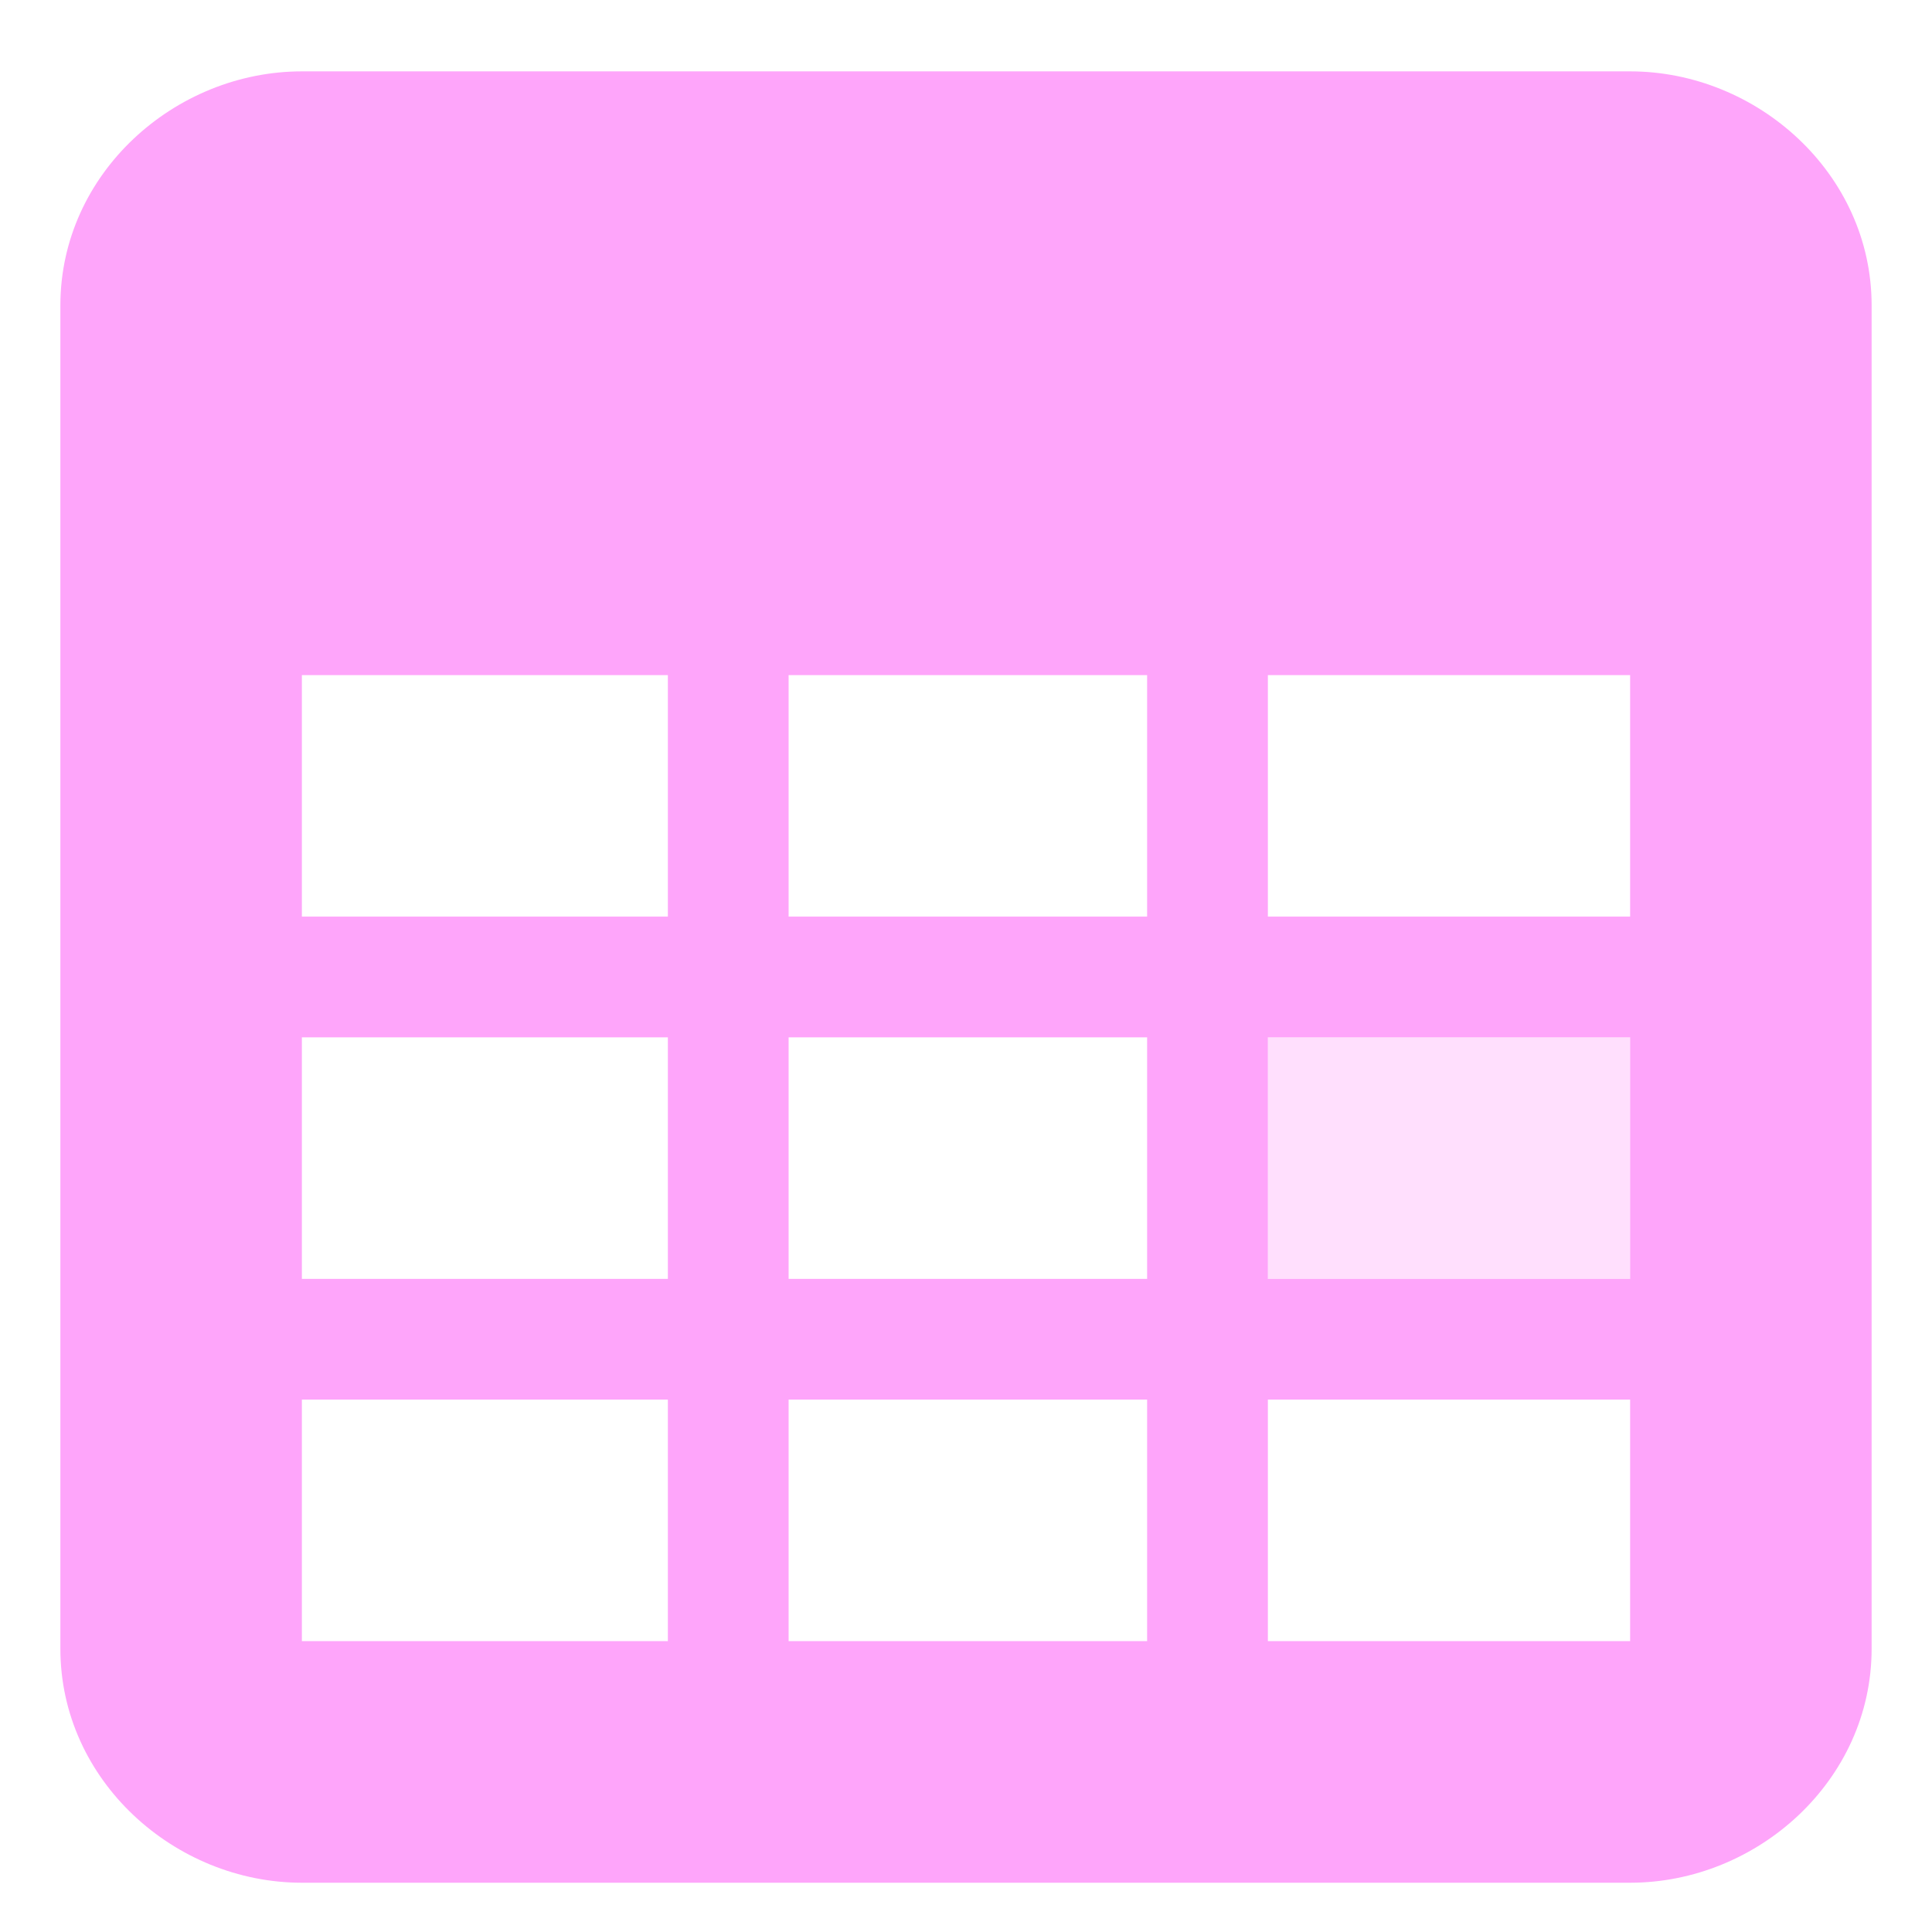 <?xml version="1.0" encoding="UTF-8" standalone="no"?>
<!-- Created with Inkscape (http://www.inkscape.org/) -->

<svg
   xmlns:dc="http://purl.org/dc/elements/1.1/"
   xmlns:cc="http://creativecommons.org/ns#"
   xmlns:rdf="http://www.w3.org/1999/02/22-rdf-syntax-ns#"
   xmlns:svg="http://www.w3.org/2000/svg"
   xmlns="http://www.w3.org/2000/svg"
   xmlns:sodipodi="http://sodipodi.sourceforge.net/DTD/sodipodi-0.dtd"
   xmlns:inkscape="http://www.inkscape.org/namespaces/inkscape"
   width="64px"
   height="64px"
   id="svg3471"
   version="1.1"
   inkscape:version="0.92.5 (0.92.5+68)"
   sodipodi:docname="no-events.svg">
  <defs
     id="defs3473" />
  <sodipodi:namedview
     id="base"
     pagecolor="#ffffff"
     bordercolor="#666666"
     borderopacity="1.0"
     inkscape:pageopacity="0.0"
     inkscape:pageshadow="2"
     inkscape:zoom="5.5"
     inkscape:cx="34.545455"
     inkscape:cy="29.454545"
     inkscape:current-layer="layer1"
     showgrid="true"
     inkscape:document-units="px"
     inkscape:grid-bbox="true"
     inkscape:window-width="1461"
     inkscape:window-height="772"
     inkscape:window-x="37"
     inkscape:window-y="64"
     inkscape:window-maximized="0" />
  <g
     id="layer1"
     inkscape:label="Layer 1"
     inkscape:groupmode="layer">
    <g
       transform="matrix(4,0,0,4,2,2.364)"
       id="g19145"
       style="fill:#fea5fa;fill-opacity:1;display:inline">
      <g
         id="g19147"
         inkscape:label="status"
         style="fill:#fea5fa;fill-opacity:1;display:inline"
         transform="translate(-541,-301)" />
      <g
         style="fill:#fea5fa;fill-opacity:1"
         id="g19149"
         inkscape:label="devices"
         transform="translate(-541,-301)" />
      <g
         style="fill:#fea5fa;fill-opacity:1"
         id="g19151"
         inkscape:label="apps"
         transform="translate(-541,-301)" />
      <g
         style="fill:#fea5fa;fill-opacity:1"
         id="g19153"
         inkscape:label="places"
         transform="translate(-541,-301)" />
      <g
         style="fill:#fea5fa;fill-opacity:1"
         id="g19155"
         inkscape:label="mimetypes"
         transform="translate(-541,-301)">
        <path
           inkscape:connector-curvature="0"
           d="m 543,301 c -1.052,0 -2,0.845 -2,1.938 l 0,11.125 c 0,1.092 0.948,1.938 2,1.938 l 11,0 c 1.052,0 2,-0.845 2,-1.938 l 0,-11.125 c 0,-1.092 -0.948,-1.938 -2,-1.938 l -11,0 z m 0,5 3.031,0 0,2 -3.031,0 0,-2 z m 4.031,0 2.969,0 0,2 -2.969,0 0,-2 z m 3.969,0 3,0 0,2 -3,0 0,-2 z m -8,3 3.031,0 0,2 -3.031,0 0,-2 z m 4.031,0 2.969,0 0,2 -2.969,0 0,-2 z m 3.969,0 3,0 0,2 -3,0 0,-2 z m -8,3 3.031,0 0,2 -3.031,0 0,-2 z m 4.031,0 2.969,0 0,2 -2.969,0 0,-2 z m 3.969,0 3,0 0,2 -3,0 0,-2 z"
           id="path19157"
           style="font-size:medium;font-style:normal;font-variant:normal;font-weight:normal;font-stretch:normal;text-indent:0;text-align:start;text-decoration:none;line-height:normal;letter-spacing:normal;word-spacing:normal;text-transform:none;direction:ltr;block-progression:tb;writing-mode:lr-tb;text-anchor:start;baseline-shift:baseline;color:#000000;fill:#fea5fa;fill-opacity:1;stroke:none;stroke-width:2;marker:none;visibility:visible;display:inline;overflow:visible;enable-background:new;font-family:Sans;-inkscape-font-specification:Sans" />
        <rect
           height="2"
           id="rect19159"
           style="opacity:0.35;color:#000000;fill:#fea5fa;fill-opacity:1;stroke:none;stroke-width:1;marker:none;visibility:visible;display:inline;overflow:visible;enable-background:accumulate"
           width="3"
           x="551"
           y="309" />
      </g>
      <g
         id="g19161"
         inkscape:label="emblems"
         style="fill:#fea5fa;fill-opacity:1;display:inline"
         transform="translate(-541,-301)" />
      <g
         id="g19163"
         inkscape:label="emotes"
         style="fill:#fea5fa;fill-opacity:1;display:inline"
         transform="translate(-541,-301)" />
      <g
         id="g19165"
         inkscape:label="categories"
         style="fill:#fea5fa;fill-opacity:1;display:inline"
         transform="translate(-541,-301)" />
      <g
         id="g19167"
         inkscape:label="actions"
         style="fill:#fea5fa;fill-opacity:1;display:inline"
         transform="translate(-541,-301)" />
    </g>
  </g>
</svg>
